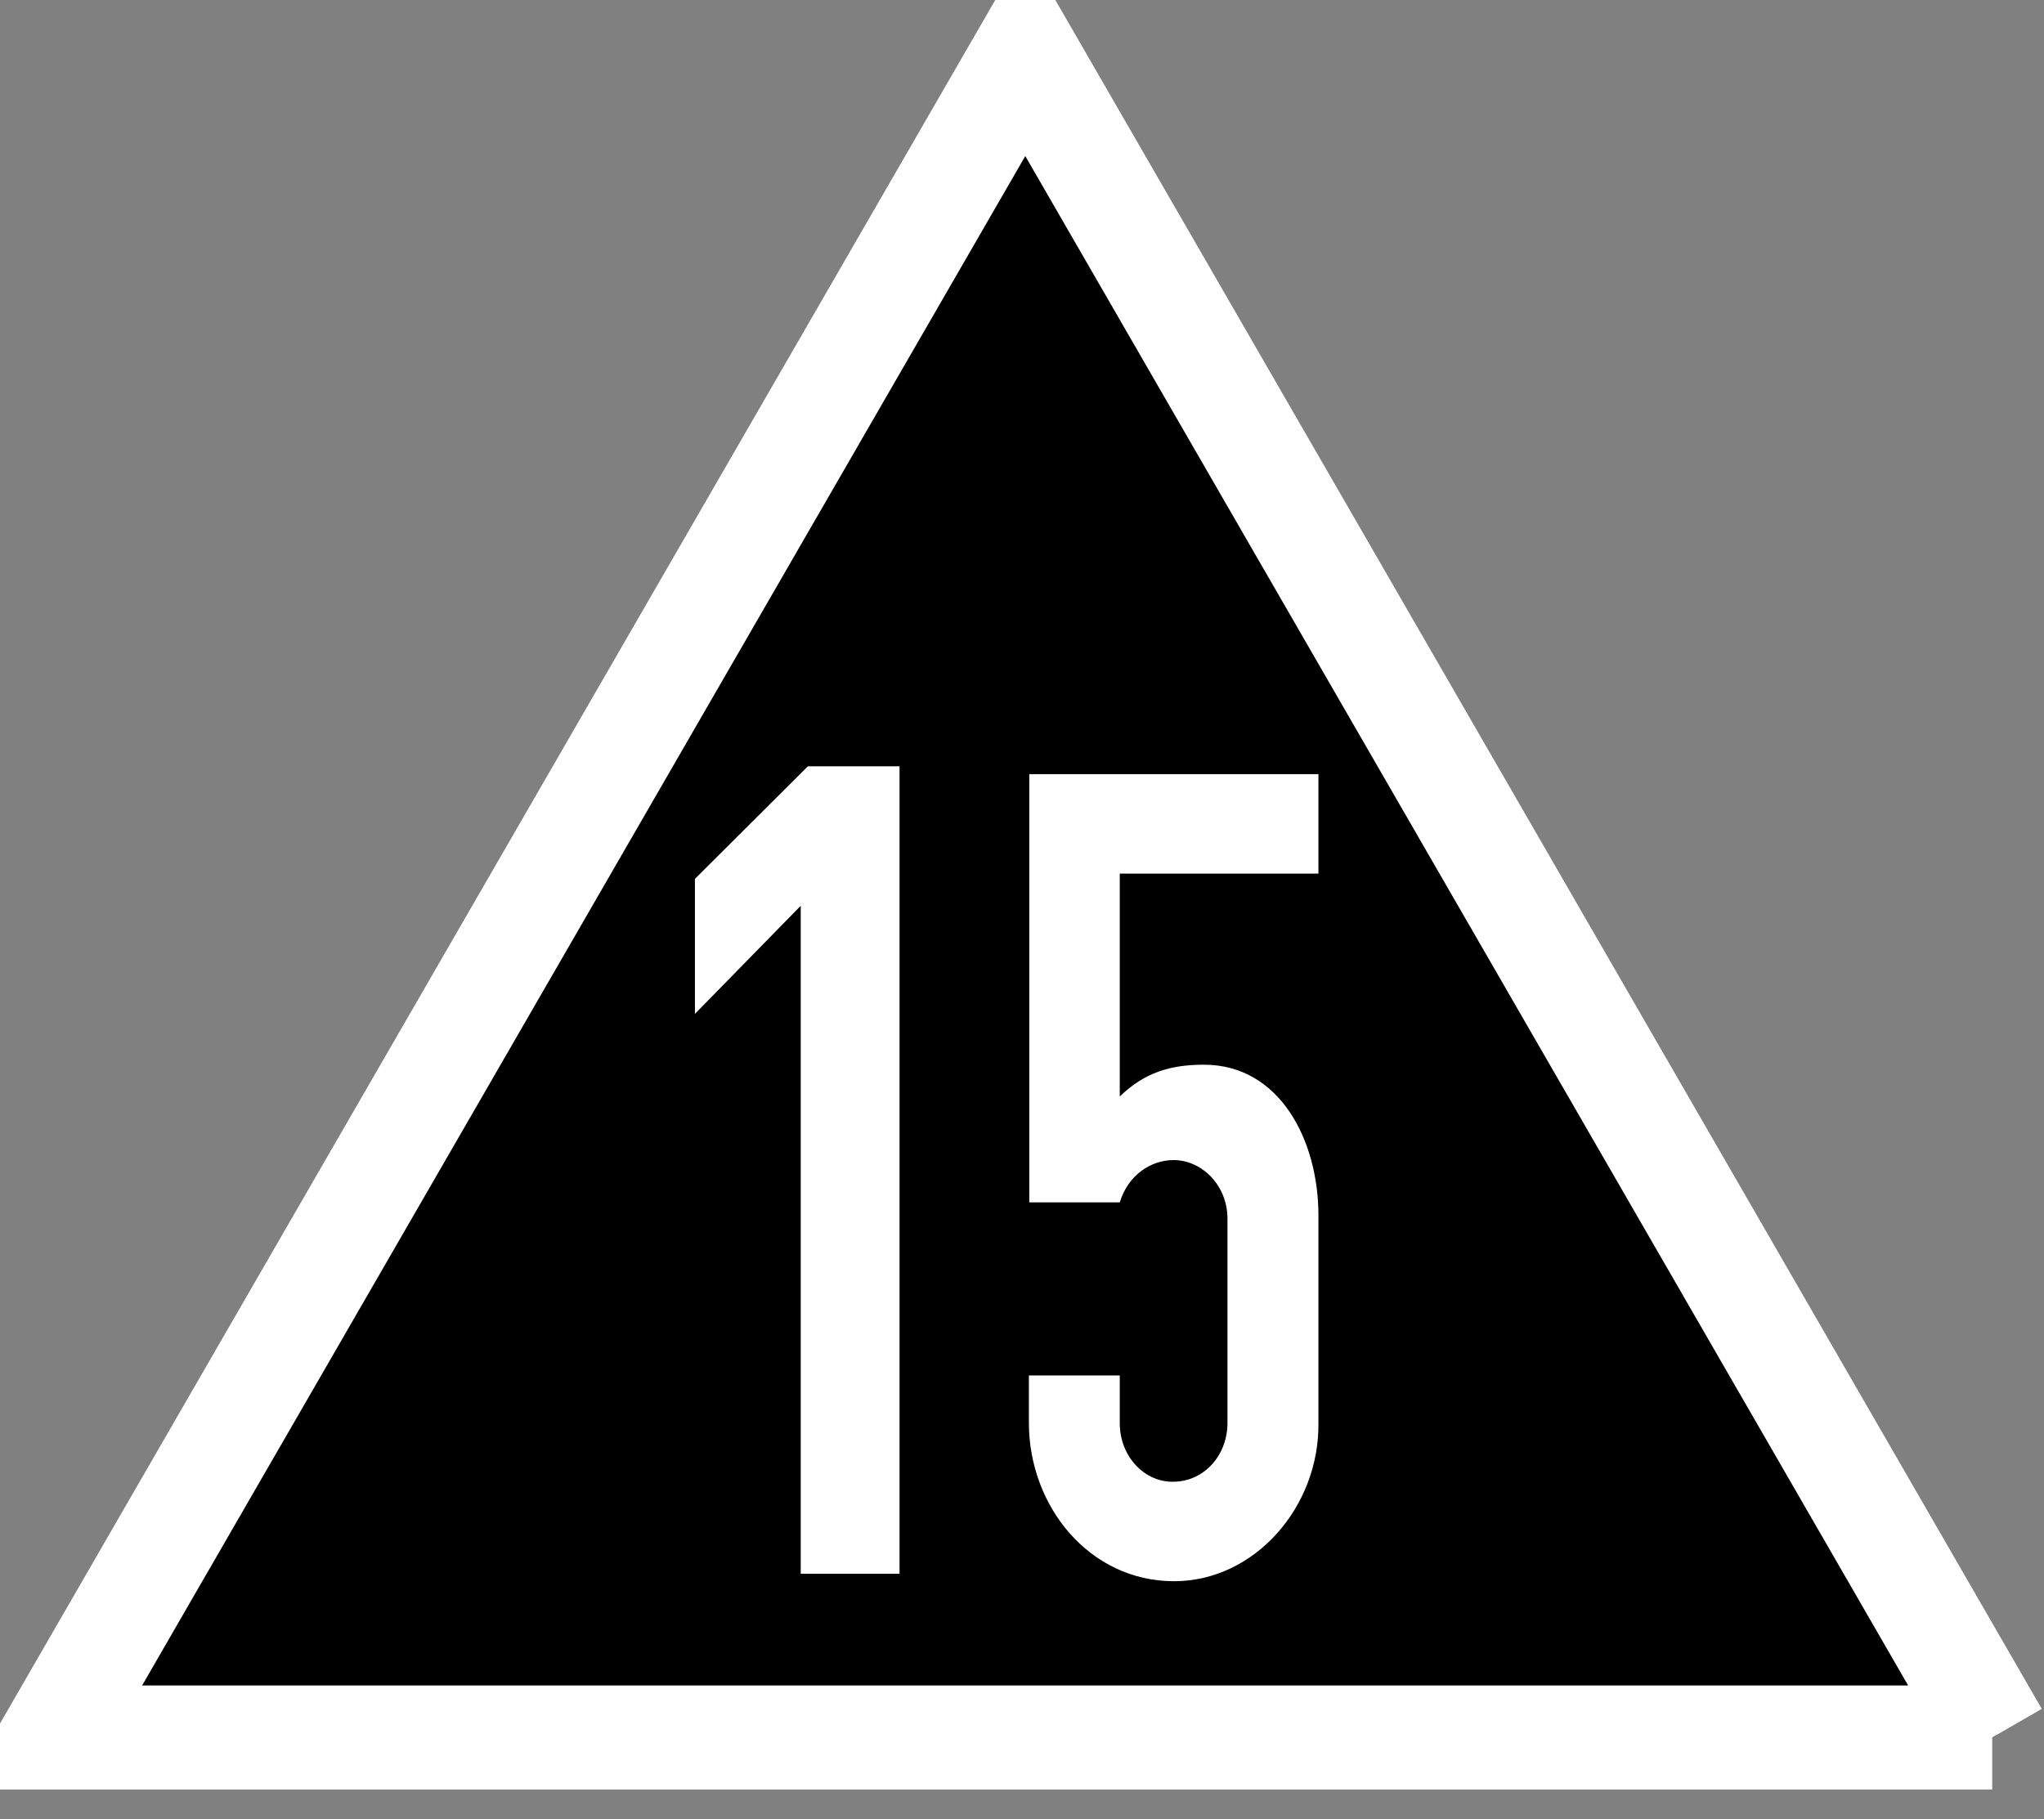 <?xml version="1.0" encoding="UTF-8"?>
<svg xmlns="http://www.w3.org/2000/svg" xmlns:xlink="http://www.w3.org/1999/xlink" width="21.348" height="19" viewBox="0 0 21.348 19">
<rect x="0" y="0" width="21.348" height="19" fill="#808080" stroke="none"/>
<path fill-rule="evenodd" fill="rgb(0%, 0%, 0%)" fill-opacity="1" stroke-width="10.155" stroke-linecap="butt" stroke-linejoin="miter" stroke="rgb(100%, 100%, 100%)" stroke-opacity="1" stroke-miterlimit="4" d="M 189.468 164.302 L 0.087 164.302 L 95.088 -0.231 L 189.907 164.046 " transform="matrix(0.107, 0, 0, 0.107, 0.534, 0.568)"/>
<path fill-rule="evenodd" fill="rgb(100%, 100%, 100%)" fill-opacity="1" d="M 8.438 8.004 L 7.258 9.18 L 7.258 10.59 L 8.363 9.461 L 8.363 16.438 L 9.395 16.438 L 9.395 8.004 Z M 8.438 8.004 "/>
<path fill-rule="evenodd" fill="rgb(100%, 100%, 100%)" fill-opacity="1" d="M 13.77 12.695 L 13.77 14.863 C 13.781 15.738 13.105 16.516 12.262 16.516 C 11.375 16.516 10.746 15.73 10.746 14.863 L 10.746 14.367 L 11.695 14.367 L 11.695 14.863 C 11.695 15.215 11.953 15.48 12.25 15.477 C 12.578 15.477 12.82 15.199 12.82 14.863 L 12.82 12.73 C 12.82 12.375 12.547 12.117 12.258 12.117 C 12.027 12.117 11.785 12.266 11.695 12.559 L 10.75 12.559 L 10.75 8.086 L 13.77 8.086 L 13.77 9.125 L 11.695 9.125 L 11.695 11.453 C 11.953 11.203 12.223 11.121 12.574 11.121 C 13.363 11.121 13.77 11.906 13.77 12.695 Z M 13.77 12.695 "/>
</svg>

